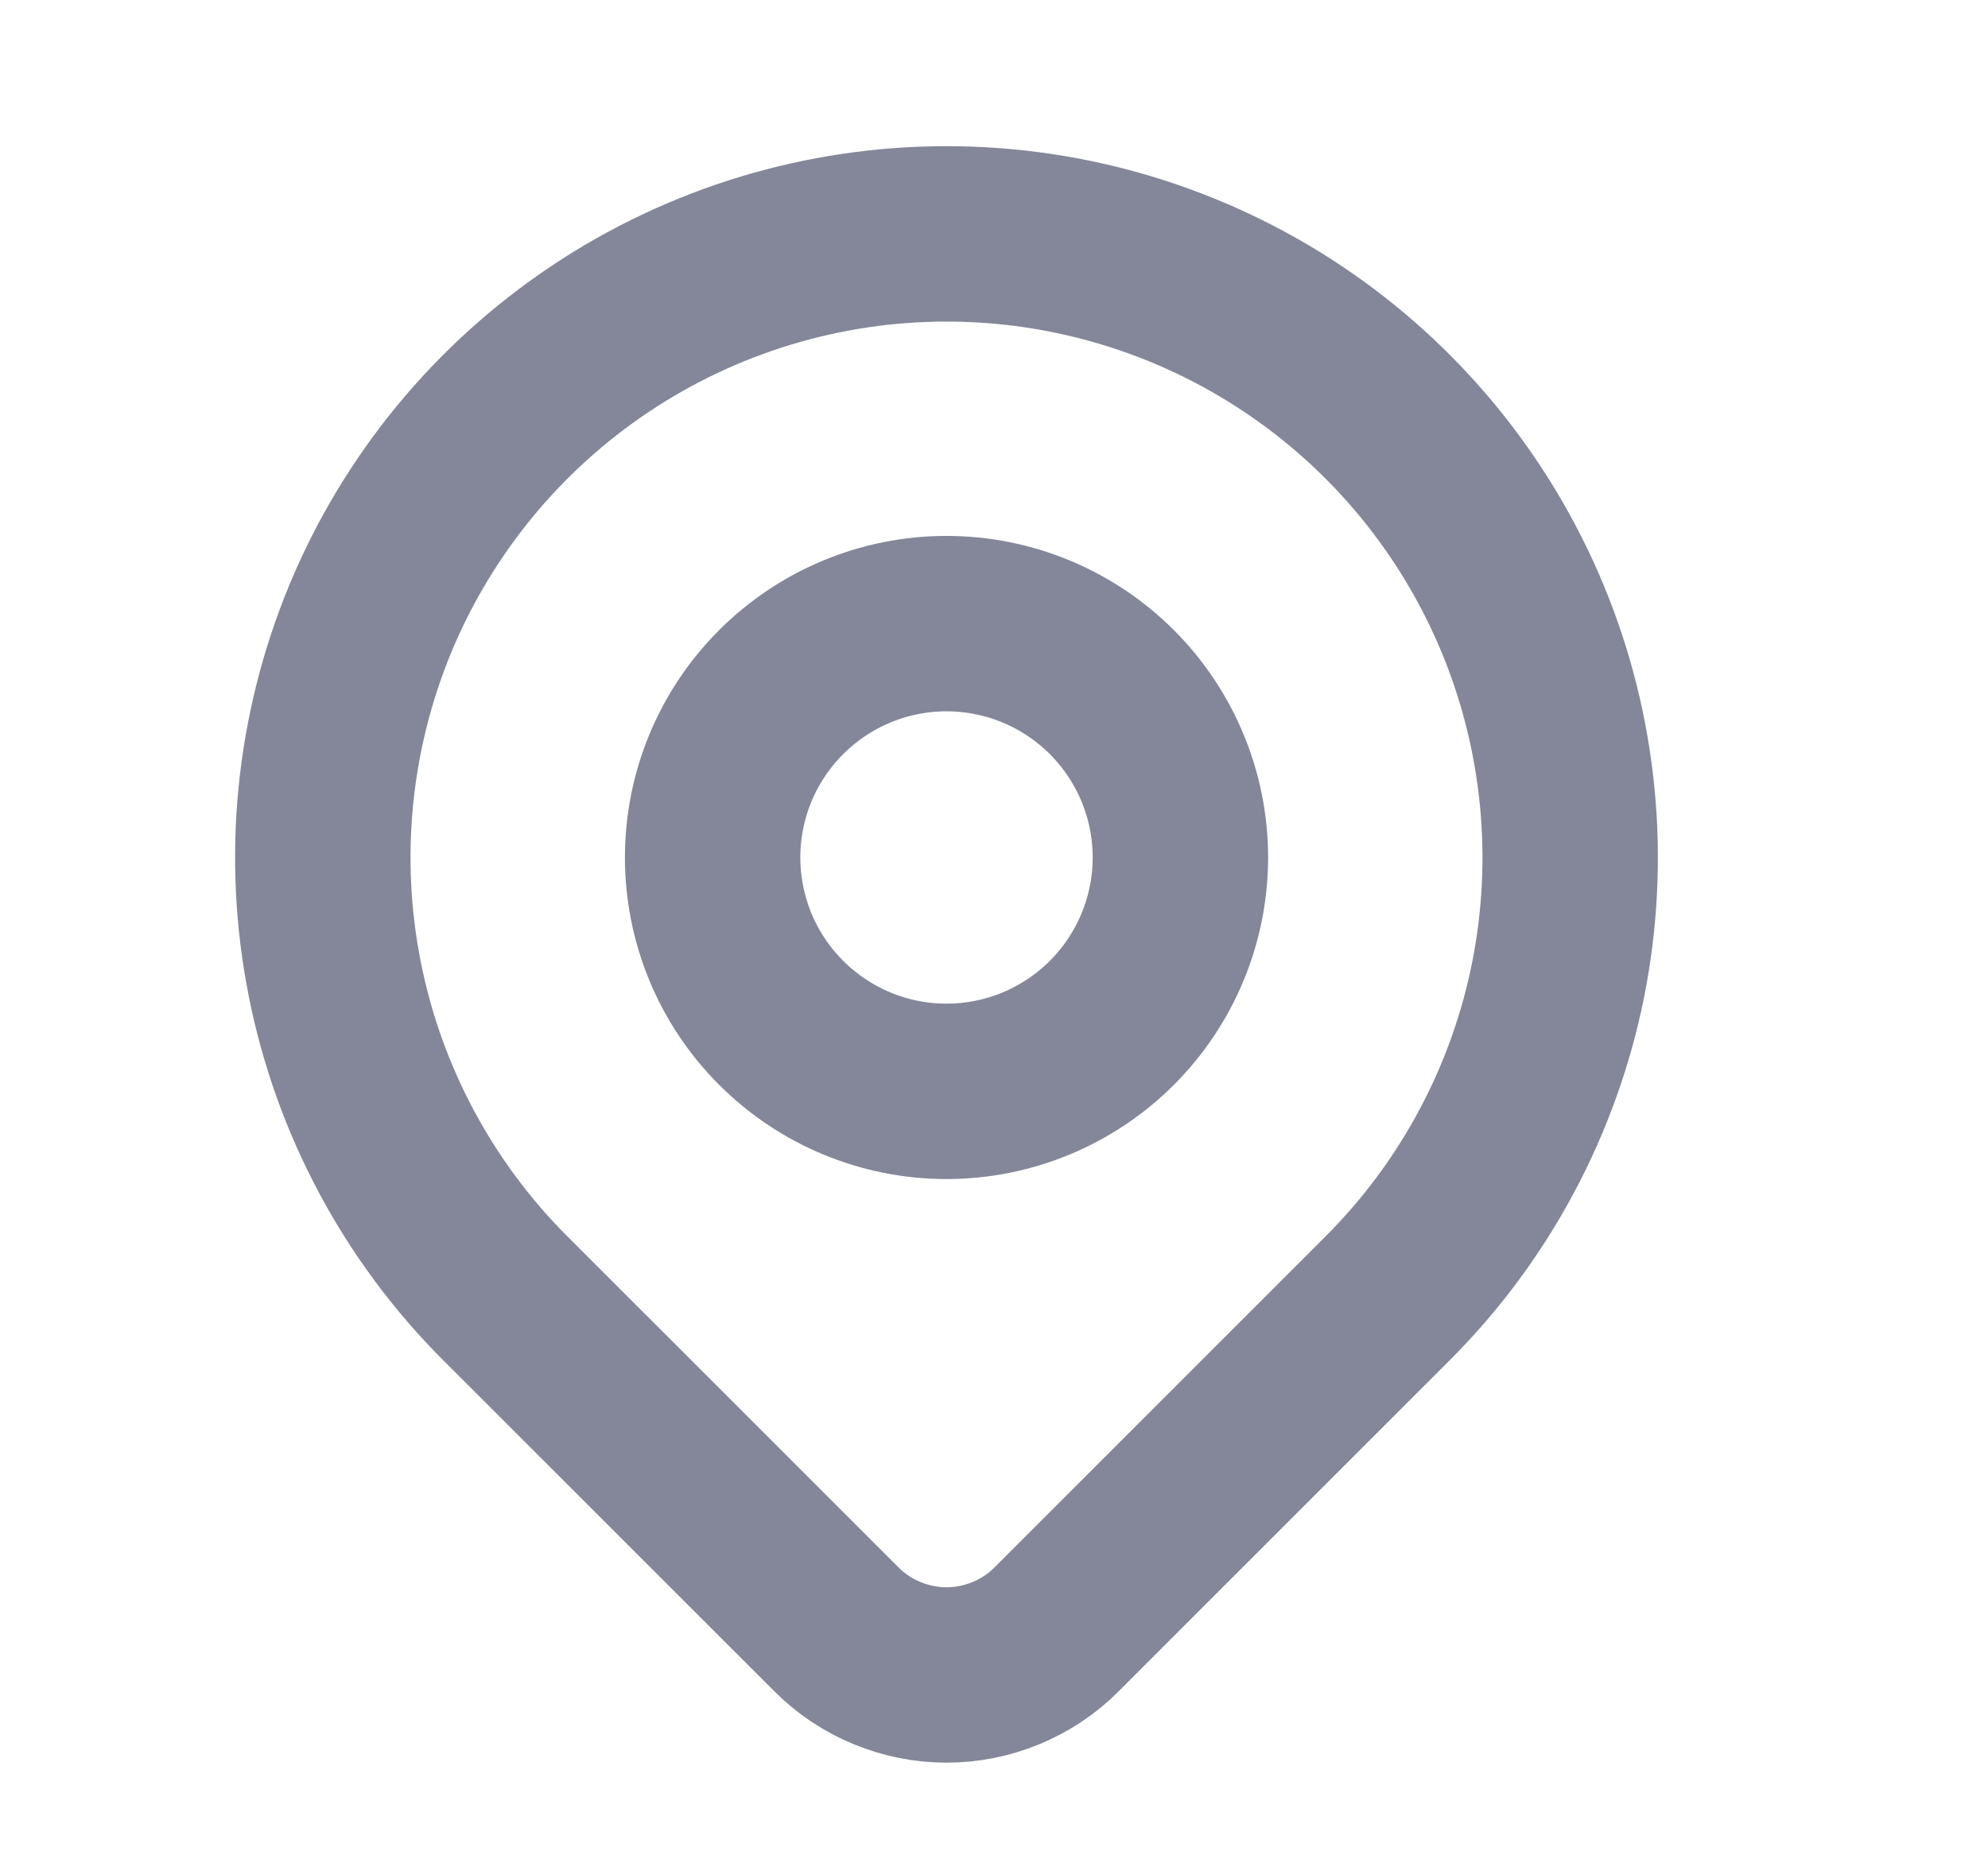 <svg width="17" height="16" viewBox="0 0 17 16" fill="none" xmlns="http://www.w3.org/2000/svg">
<g id="Icon ">
<path id="Vector" d="M11.865 11.104L9.036 13.933C8.913 14.057 8.766 14.155 8.604 14.222C8.442 14.289 8.269 14.324 8.094 14.324C7.919 14.324 7.746 14.289 7.584 14.222C7.422 14.155 7.275 14.057 7.152 13.933L4.322 11.104C3.576 10.359 3.068 9.408 2.863 8.374C2.657 7.339 2.763 6.267 3.166 5.292C3.57 4.318 4.254 3.485 5.131 2.899C6.008 2.313 7.039 2 8.094 2C9.148 2 10.18 2.313 11.057 2.899C11.934 3.485 12.617 4.318 13.021 5.292C13.425 6.267 13.53 7.339 13.325 8.374C13.119 9.408 12.611 10.359 11.865 11.104V11.104Z" stroke="#838799" stroke-width="1.5" stroke-linecap="round" stroke-linejoin="round"/>
<path id="Vector_2" d="M9.508 8.747C9.883 8.372 10.094 7.863 10.094 7.333C10.094 6.803 9.883 6.294 9.508 5.919C9.133 5.544 8.624 5.333 8.094 5.333C7.563 5.333 7.055 5.544 6.68 5.919C6.304 6.294 6.094 6.803 6.094 7.333C6.094 7.863 6.304 8.372 6.68 8.747C7.055 9.122 7.563 9.333 8.094 9.333C8.624 9.333 9.133 9.122 9.508 8.747Z" stroke="#838799" stroke-width="1.5" stroke-linecap="round" stroke-linejoin="round"/>
</g>
</svg>
